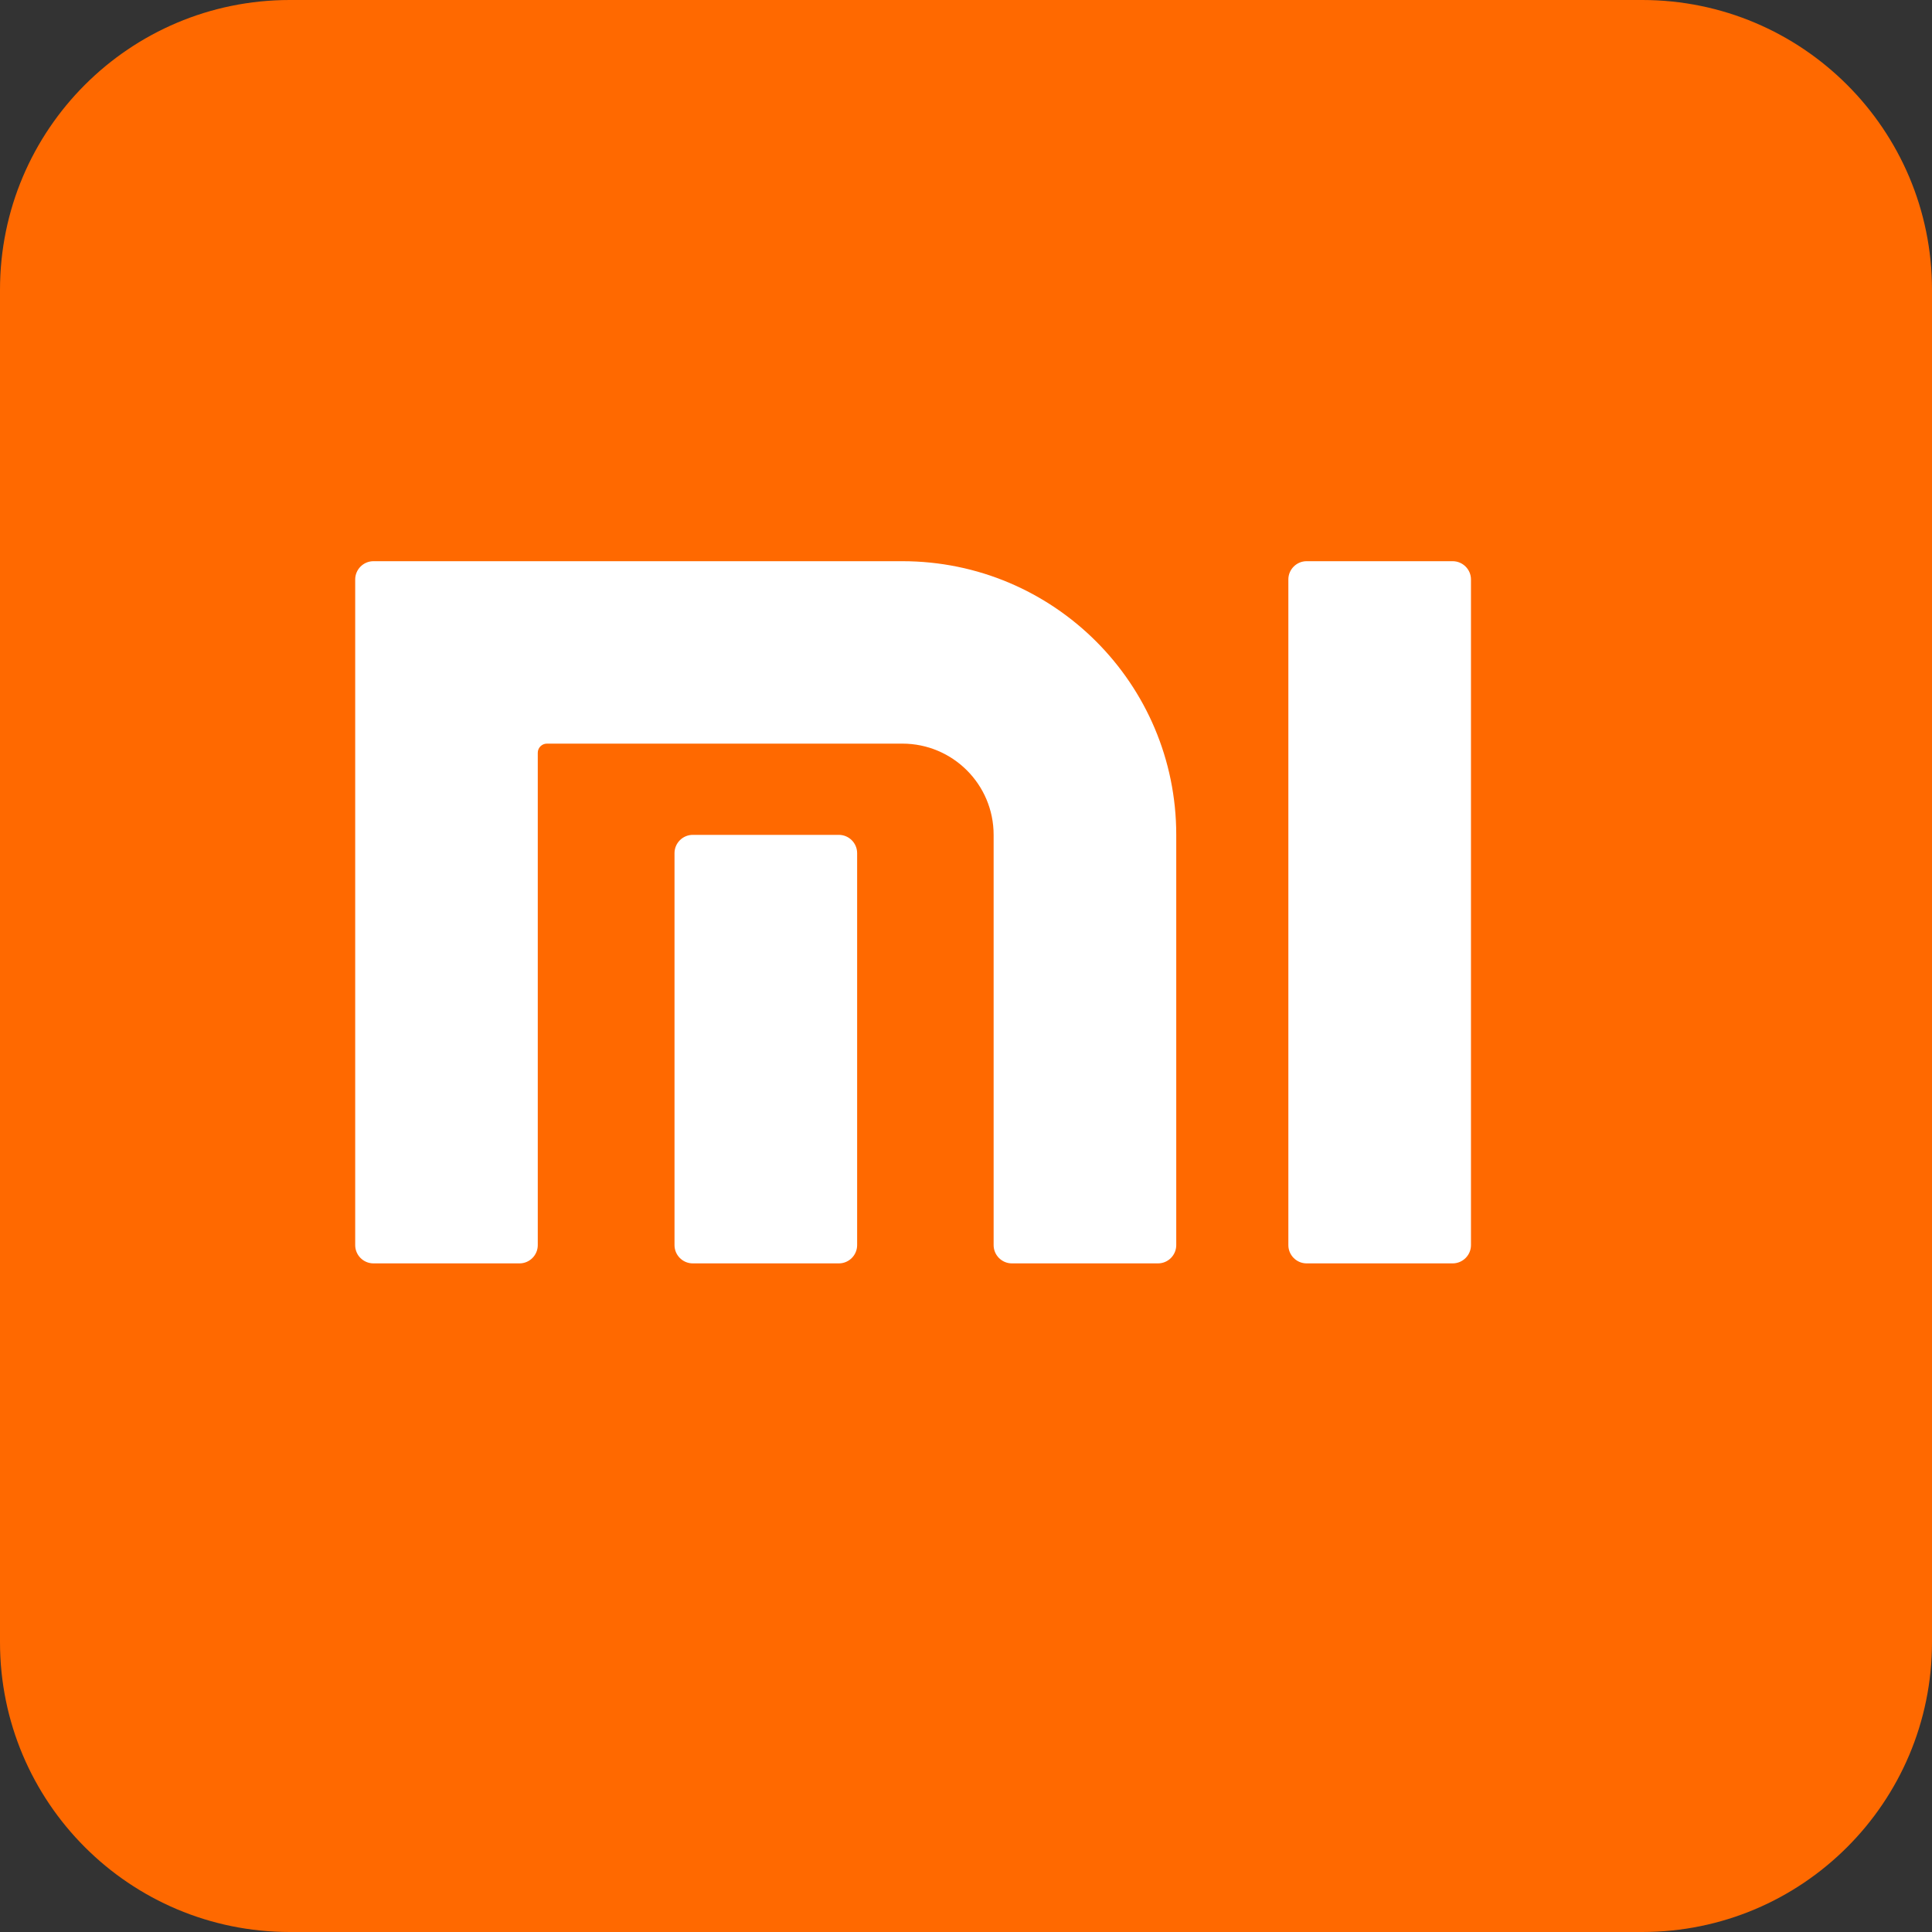 <svg width="40" height="40" viewBox="0 0 40 40" fill="none" xmlns="http://www.w3.org/2000/svg">
<rect x="0" y="0" width="40" height="40" fill="#333333" stroke="none"/>
<path d="M34 0H6C2.685 0 0 2.685 0 6V34C0 37.315 2.685 40 6 40H34C37.315 40 40 37.315 40 34V6C40 2.685 37.315 0 34 0Z" fill="#FF6900"/>
<path d="M24.353 17.285V25.779C24.353 25.987 24.183 26.157 23.975 26.157H20.95C20.742 26.157 20.572 25.987 20.572 25.779V17.285C20.572 16.241 19.726 15.396 18.682 15.396H11.323C11.219 15.396 11.134 15.481 11.134 15.585V25.779C11.134 25.987 10.964 26.157 10.756 26.157H7.732C7.524 26.157 7.354 25.987 7.354 25.779V11.997C7.354 11.789 7.524 11.619 7.732 11.619H18.682C21.815 11.619 24.353 14.155 24.353 17.285ZM17.368 17.285H14.343C14.135 17.285 13.965 17.455 13.965 17.663V25.779C13.965 25.987 14.135 26.157 14.343 26.157H17.368C17.576 26.157 17.746 25.987 17.746 25.779V17.663C17.746 17.455 17.576 17.285 17.368 17.285ZM30.076 11.619H27.052C26.844 11.619 26.674 11.789 26.674 11.997V25.779C26.674 25.987 26.844 26.157 27.052 26.157H30.076C30.284 26.157 30.455 25.987 30.455 25.779V11.997C30.455 11.789 30.284 11.619 30.076 11.619Z" fill="white"/>
</svg>
